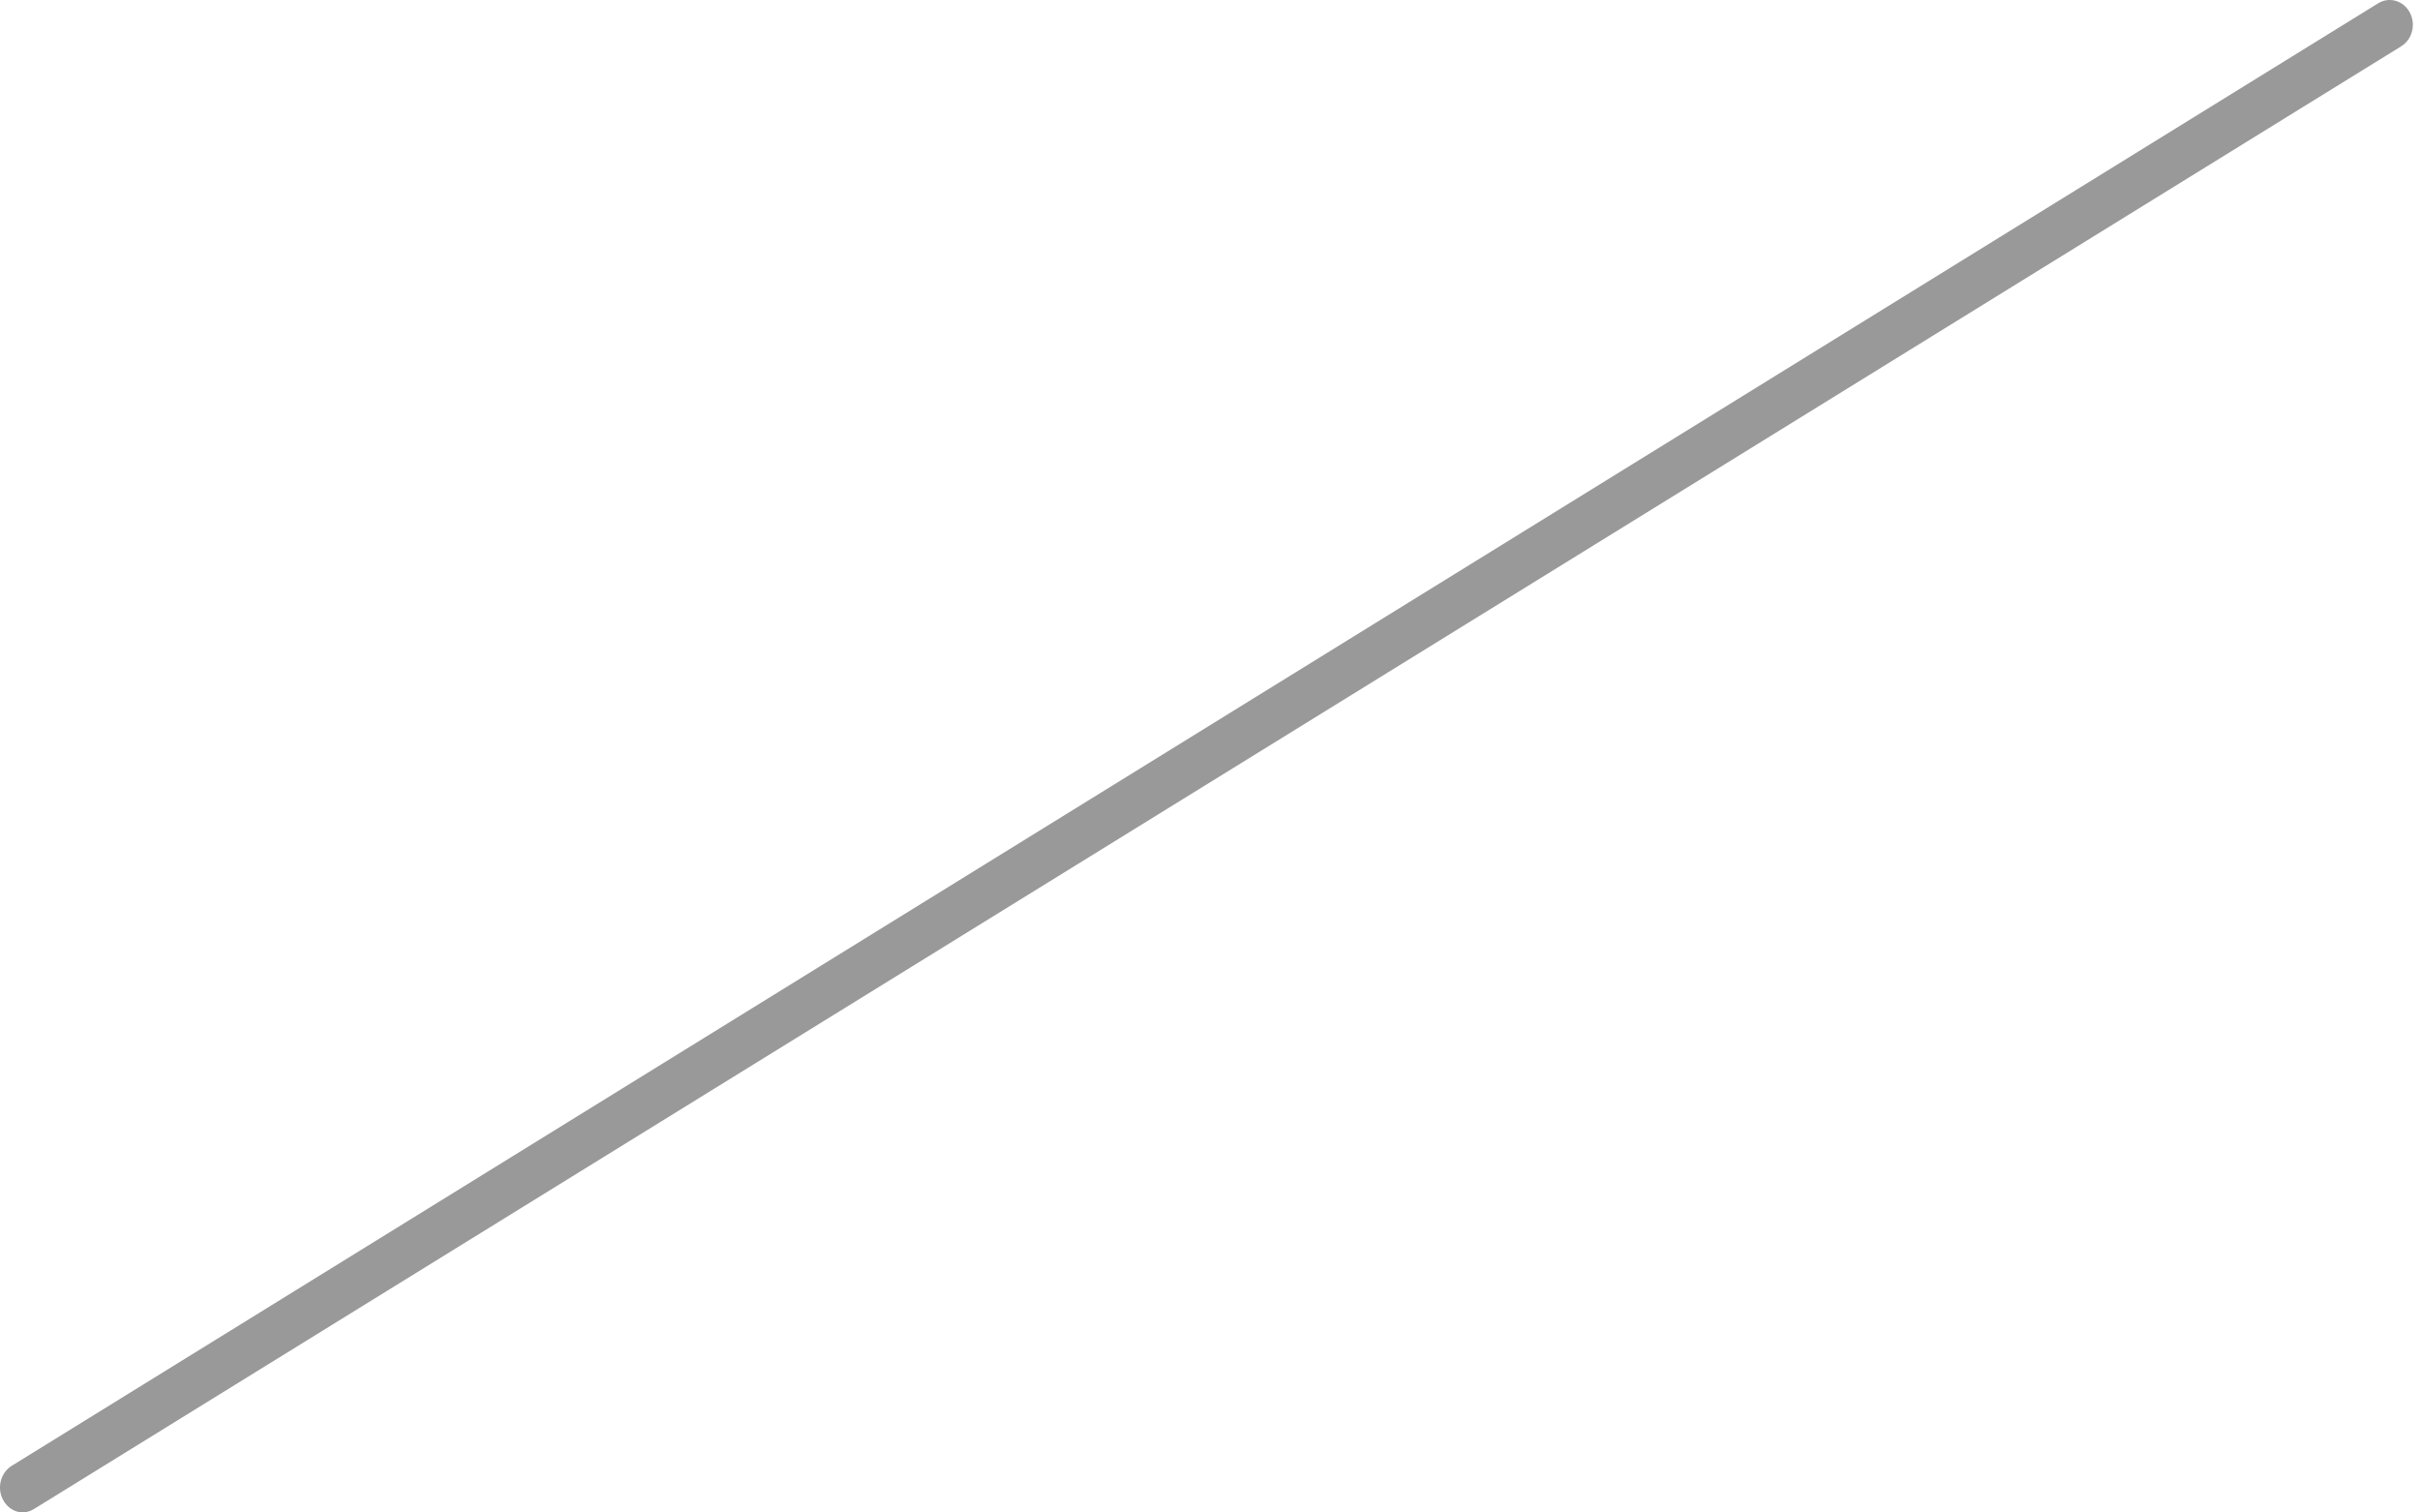 <svg width="40" height="25" viewBox="0 0 40 25" fill="none" xmlns="http://www.w3.org/2000/svg">
<path opacity="0.4" d="M0.388 25C0.303 25.001 0.22 24.971 0.152 24.916C0.085 24.861 0.036 24.783 0.013 24.695C-0.009 24.607 -0.003 24.514 0.029 24.43C0.062 24.345 0.119 24.275 0.193 24.229L39.309 0.054C39.397 0 39.502 -0.014 39.599 0.014C39.648 0.028 39.693 0.052 39.733 0.085C39.773 0.118 39.806 0.159 39.831 0.206C39.856 0.252 39.872 0.304 39.879 0.357C39.885 0.41 39.882 0.465 39.868 0.517C39.855 0.568 39.833 0.617 39.802 0.66C39.771 0.702 39.733 0.738 39.69 0.765L0.558 24.945C0.506 24.976 0.448 24.994 0.388 25Z" fill="black"/>
</svg>
